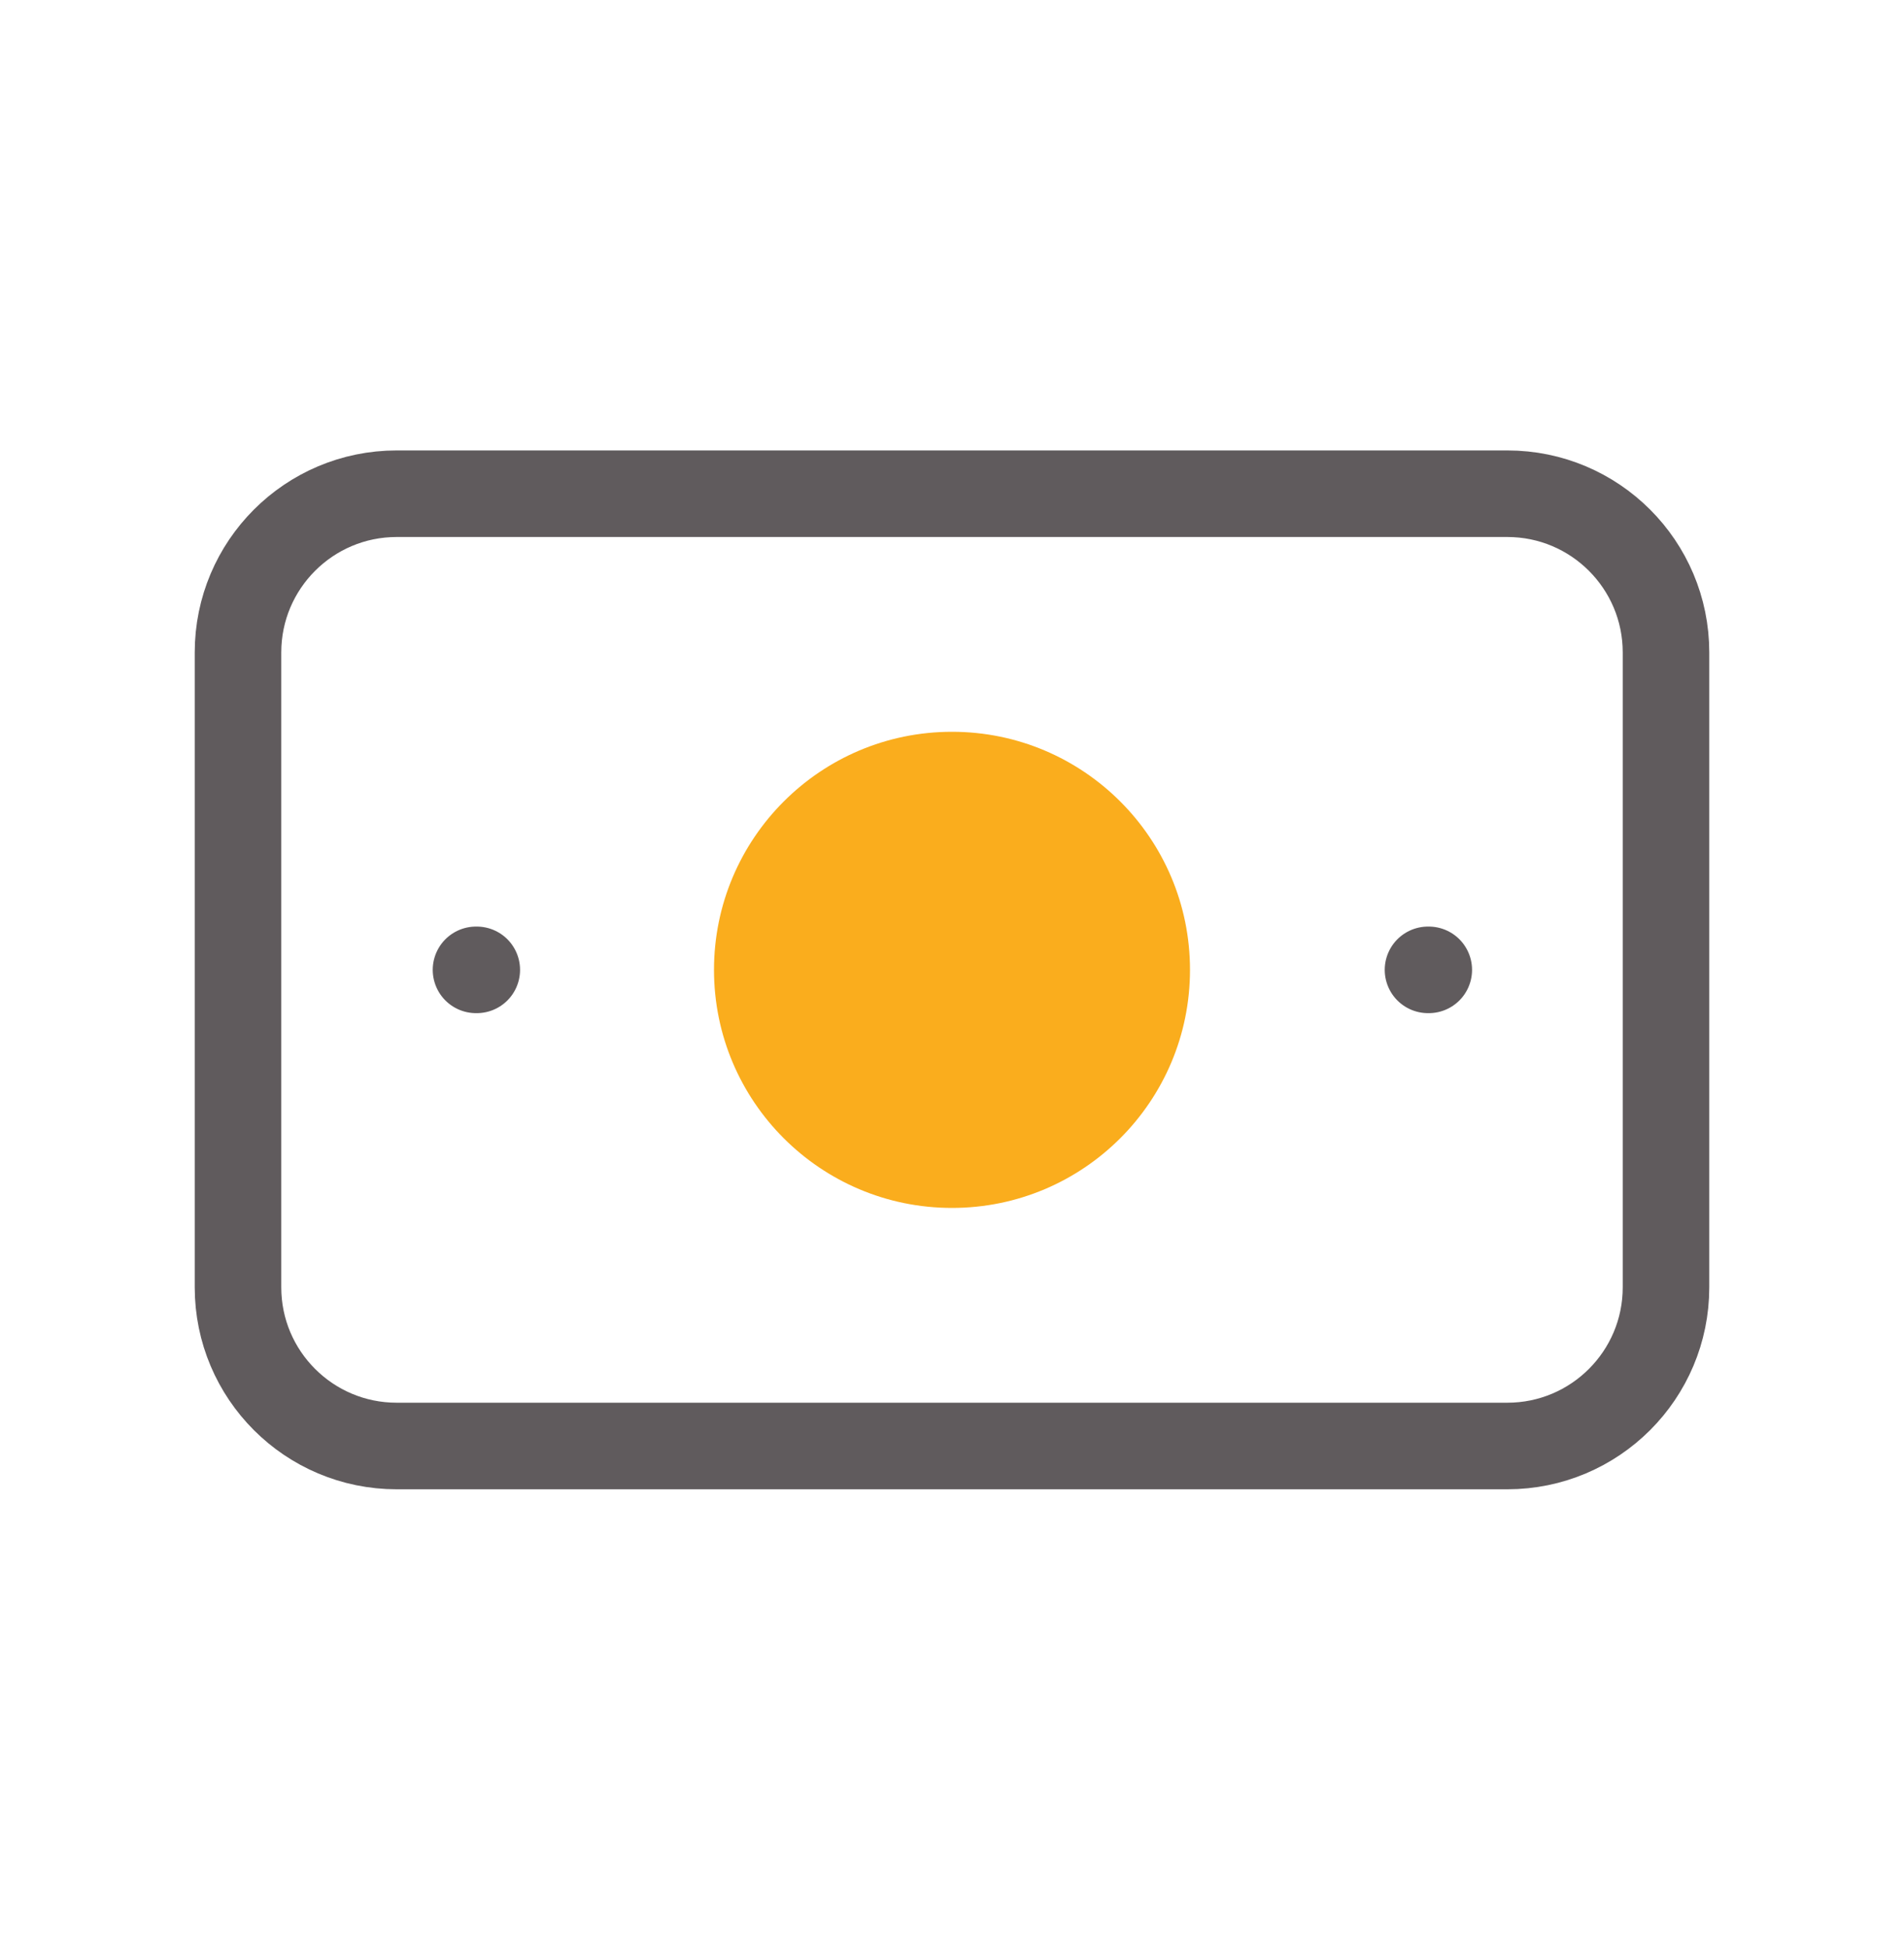 <svg width="100%" height="100%" viewBox="0 0 44 45" fill="none" xmlns="http://www.w3.org/2000/svg">
<g clip-path="url(#clip0_1336_10661)">
<path d="M22 27.906C25.038 27.906 27.5 25.444 27.5 22.406C27.5 19.369 25.038 16.906 22 16.906C18.962 16.906 16.5 19.369 16.5 22.406C16.5 25.444 18.962 27.906 22 27.906Z" fill="#FAAD1D"/>
<path d="M34.833 11.406H9.167C7.142 11.406 5.5 13.048 5.5 15.073V29.74C5.5 31.765 7.142 33.406 9.167 33.406H34.833C36.858 33.406 38.5 31.765 38.5 29.74V15.073C38.5 13.048 36.858 11.406 34.833 11.406Z" stroke="#605B5D" stroke-width="2" stroke-linecap="round" stroke-linejoin="round"/>
<path d="M33 22.406H33.018" stroke="#605B5D" stroke-width="2" stroke-linecap="round" stroke-linejoin="round"/>
<path d="M11 22.406H11.018" stroke="#605B5D" stroke-width="2" stroke-linecap="round" stroke-linejoin="round"/>
</g>
<defs>
<clipPath id="clip0_1336_10661">
<rect width="44" height="44" fill="white" transform="translate(0 0.406)"/>
</clipPath>
</defs>
</svg>

